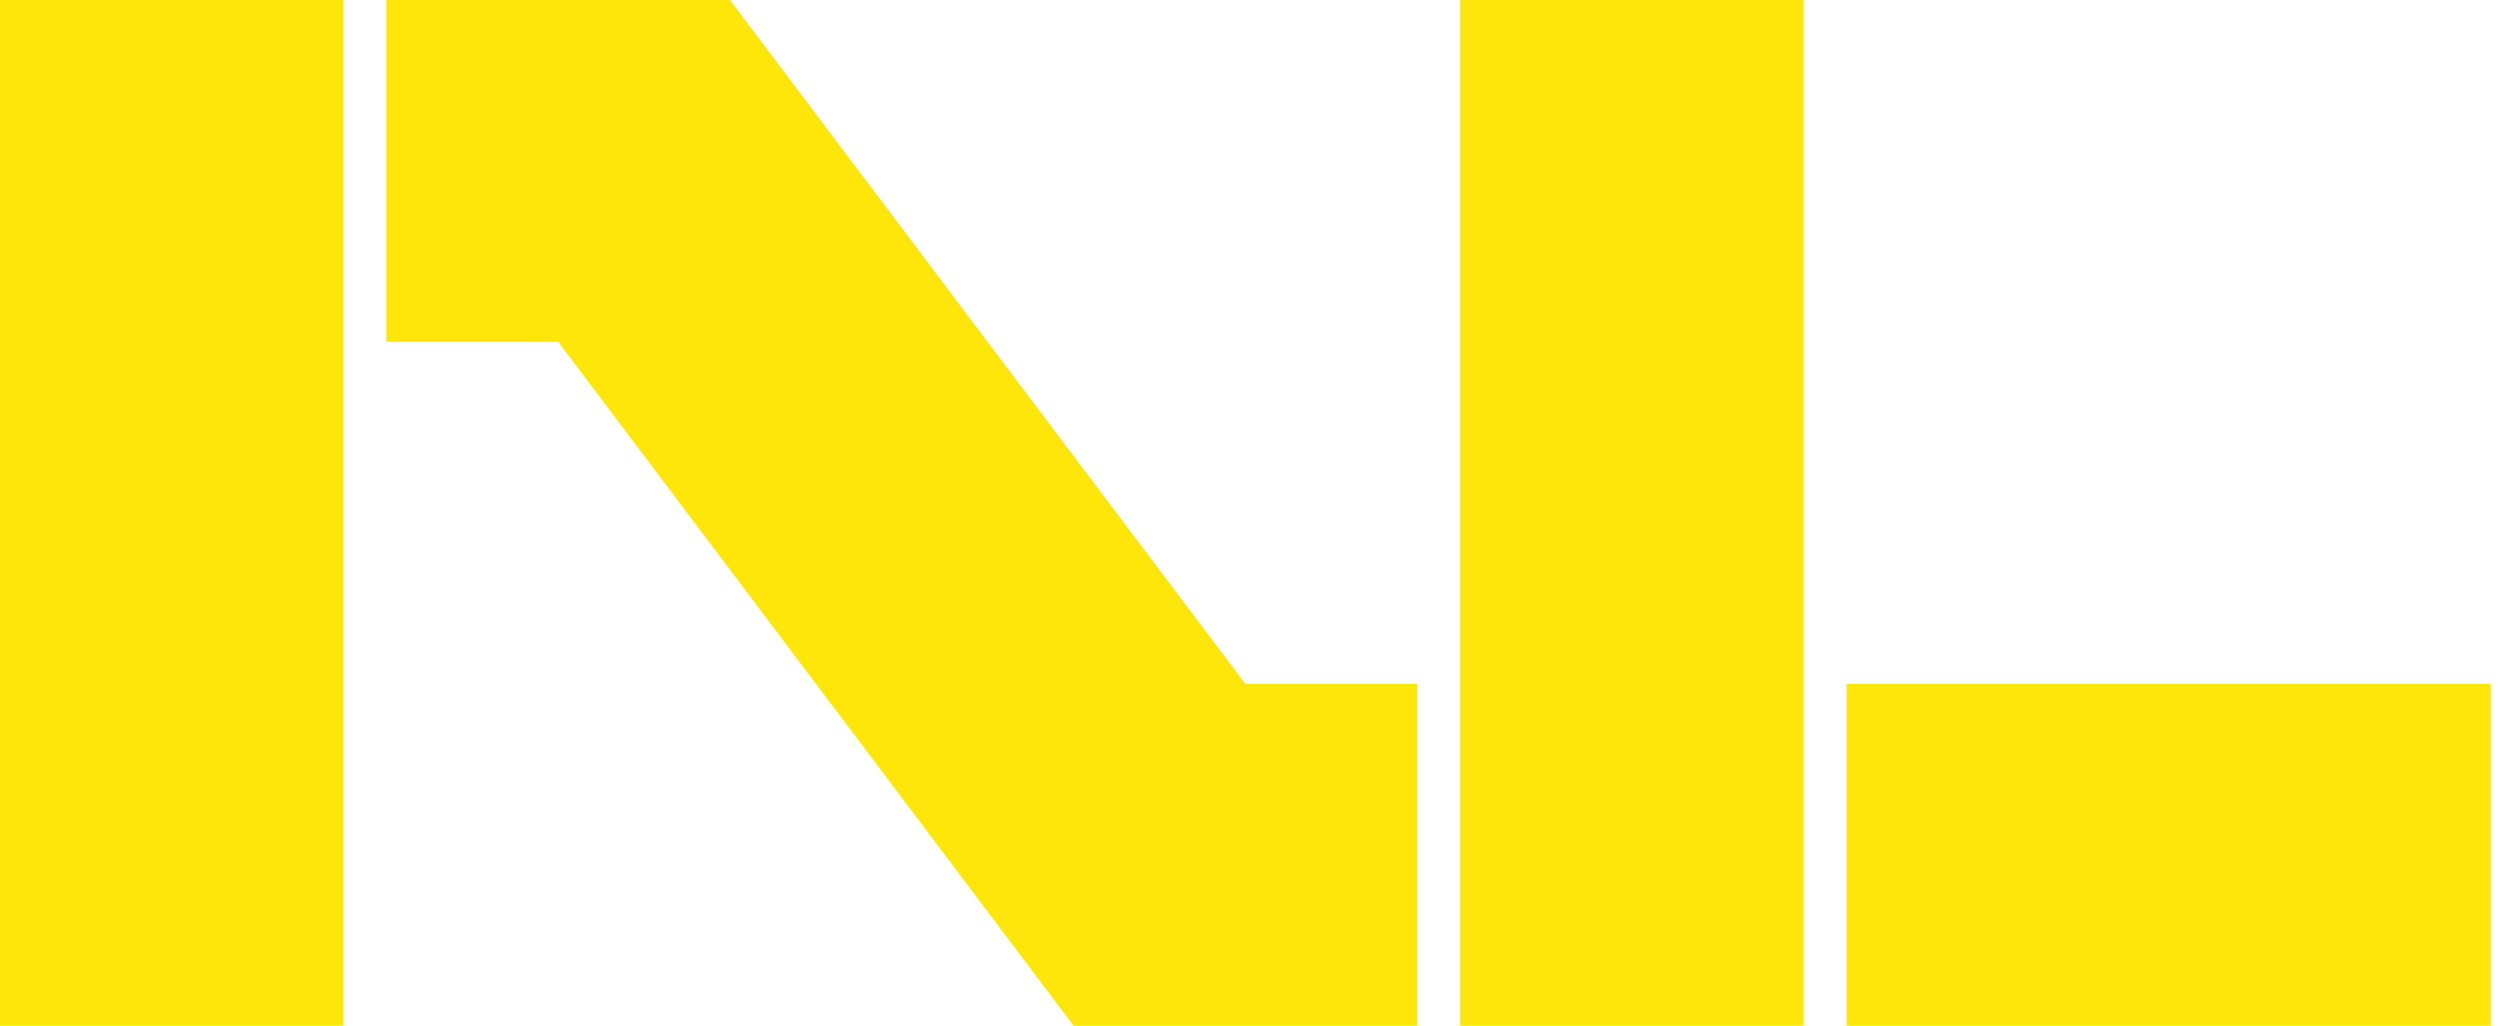 <svg preserveAspectRatio="xMinYMin meet" viewBox="0 0 78 32" fill="none" xmlns="http://www.w3.org/2000/svg">
<path d="M56.275 0H45.558V32H56.275V0Z" fill="#FFE60A"/>
<path d="M10.718 0H0V32H10.718V0Z" fill="#FFE60A"/>
<path d="M12.056 10.665H17.418L33.495 32H44.217V21.334H38.854L22.777 0H12.056" fill="#FFE60A"/>
<path d="M77.715 21.334H57.615V32H77.715V21.334Z" fill="#FFE60A"/>
</svg>
